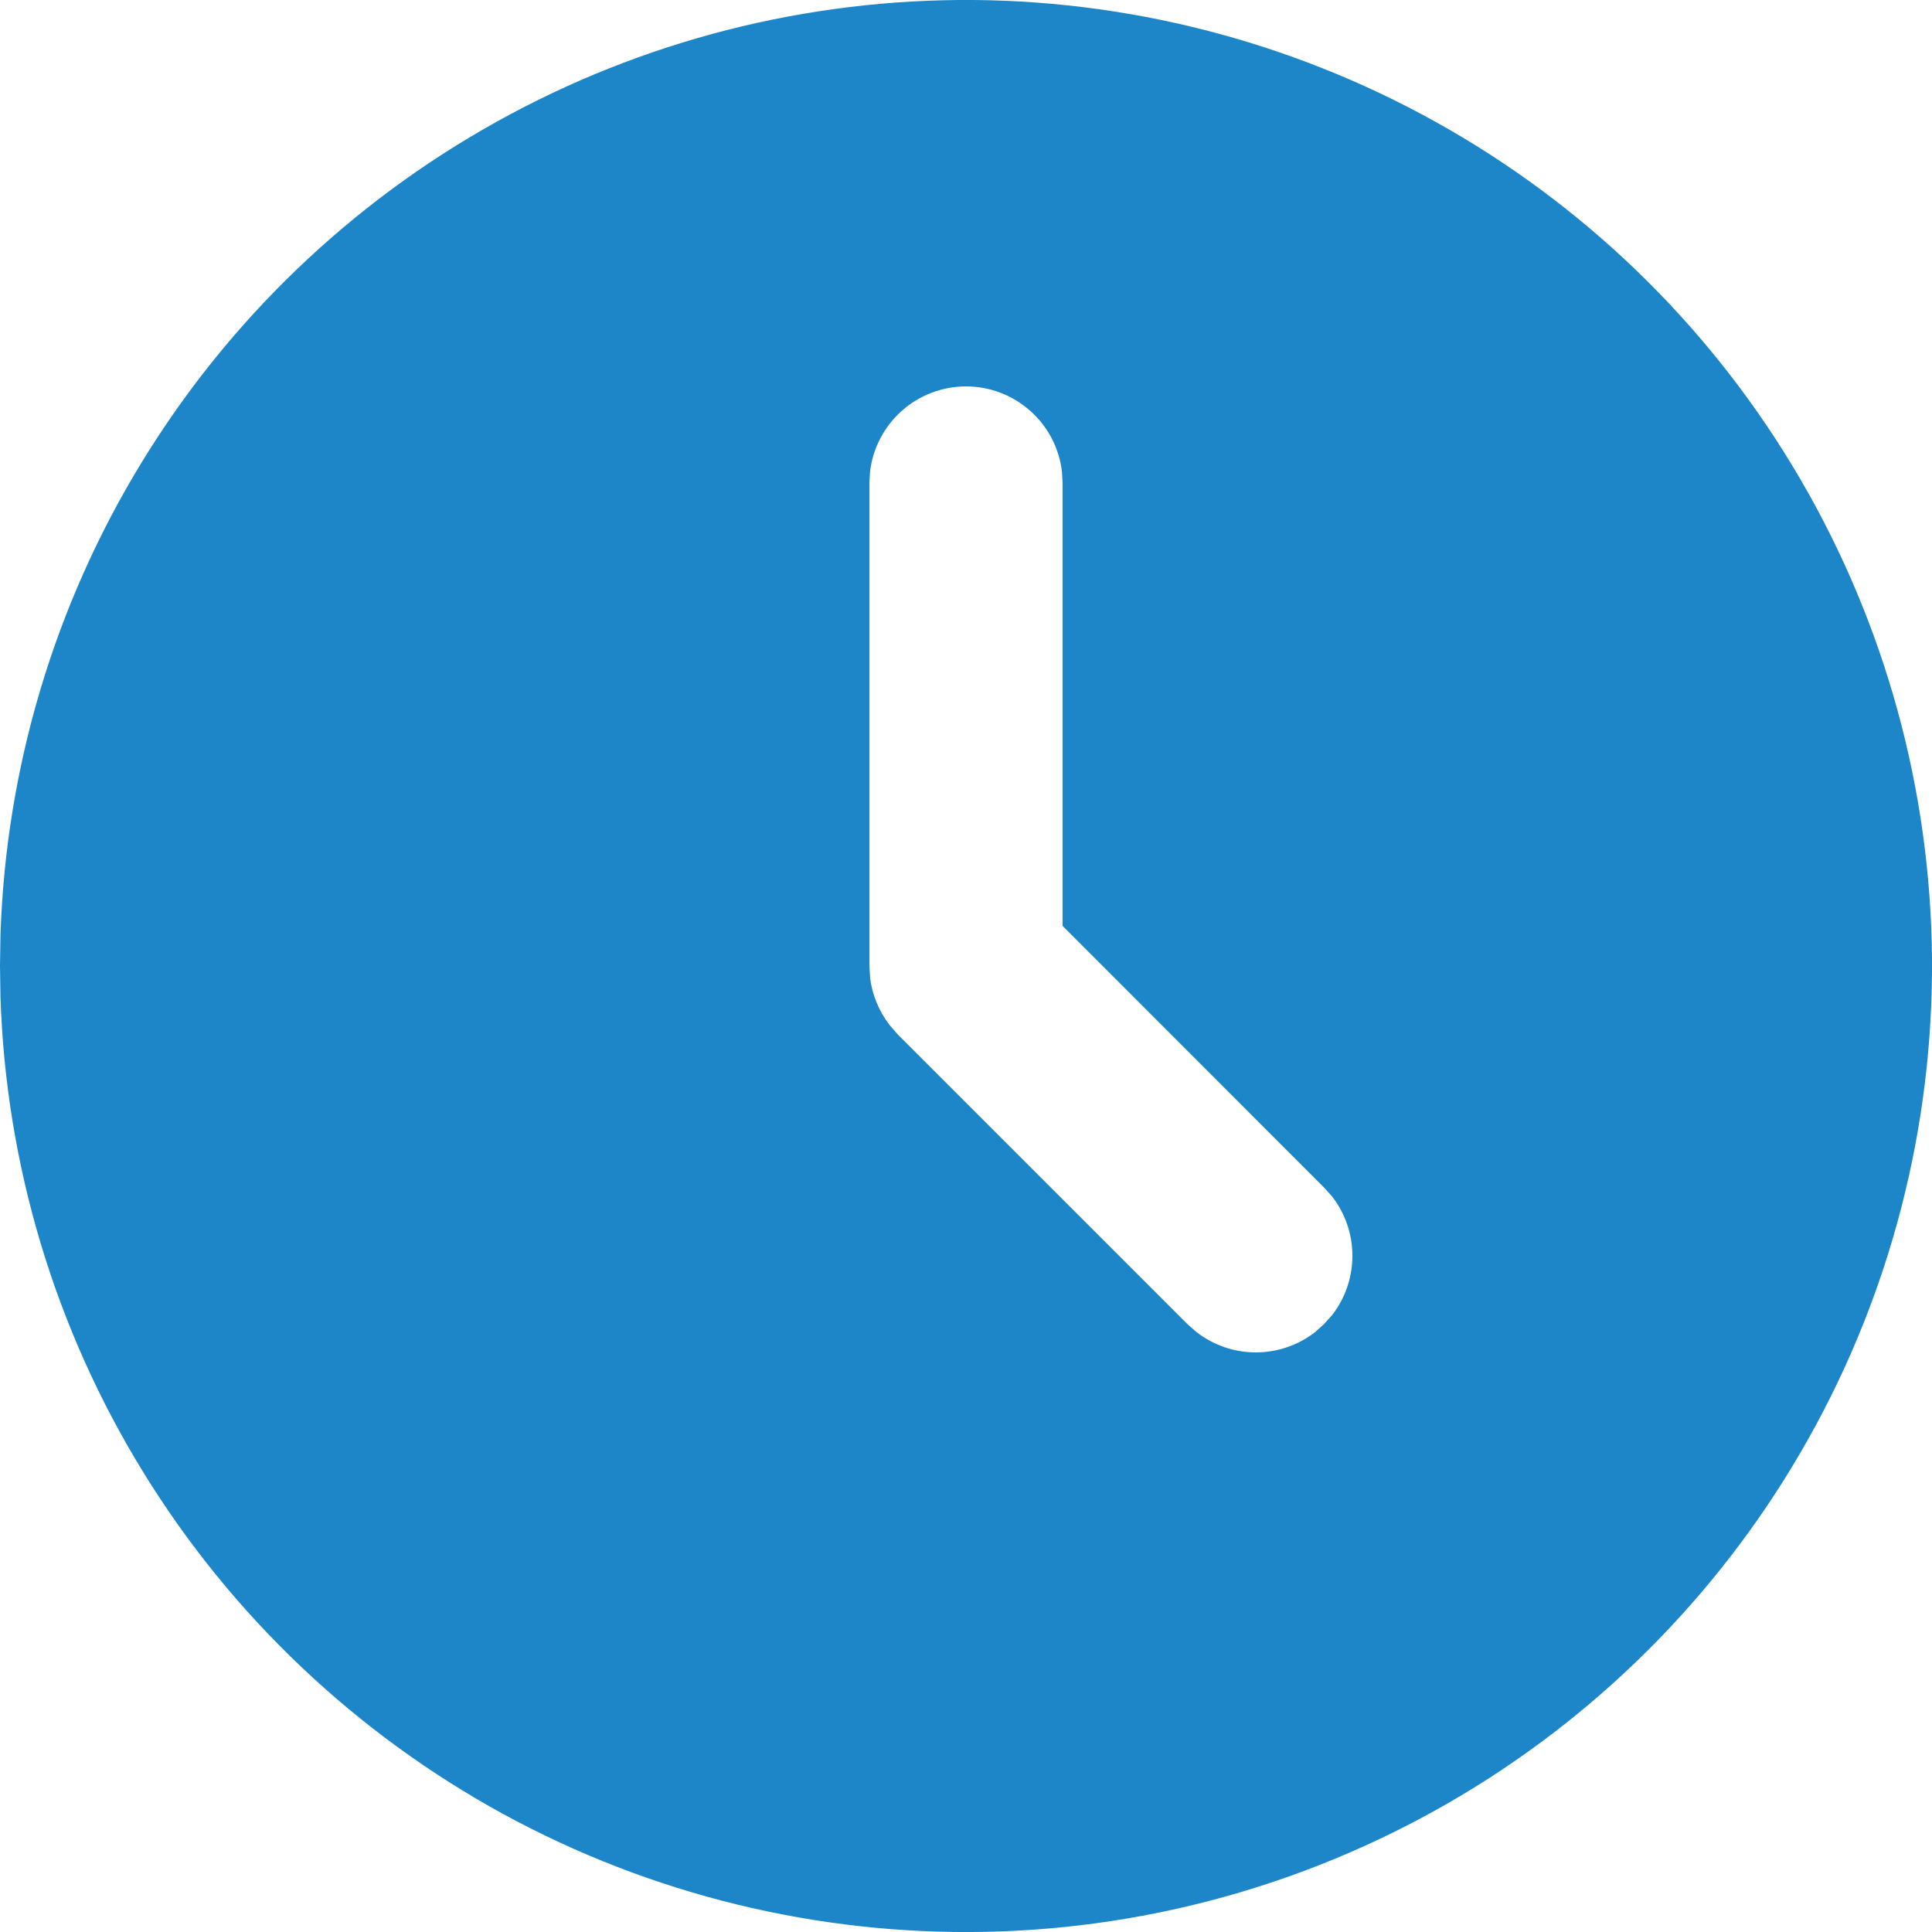 <svg width="12" height="12" viewBox="0 0 12 12" fill="none" xmlns="http://www.w3.org/2000/svg">
<path d="M9 0.804C9.905 1.326 10.658 2.076 11.184 2.979C11.71 3.882 11.991 4.907 12 5.952C12.008 6.996 11.744 8.026 11.232 8.937C10.721 9.848 9.98 10.61 9.084 11.147C8.187 11.684 7.166 11.978 6.121 11.999C5.077 12.02 4.044 11.768 3.127 11.268C2.21 10.767 1.439 10.036 0.891 9.146C0.343 8.256 0.037 7.239 0.003 6.194L0 6L0.003 5.806C0.037 4.769 0.338 3.76 0.878 2.875C1.418 1.99 2.178 1.26 3.085 0.756C3.991 0.252 5.012 -0.008 6.049 0C7.085 0.009 8.102 0.286 9 0.804ZM6 2.4C5.853 2.4 5.711 2.454 5.601 2.552C5.492 2.649 5.421 2.784 5.404 2.93L5.4 3V6L5.405 6.079C5.419 6.183 5.46 6.281 5.524 6.365L5.576 6.425L7.376 8.225L7.432 8.274C7.538 8.356 7.667 8.4 7.8 8.4C7.933 8.4 8.063 8.356 8.168 8.274L8.224 8.224L8.274 8.168C8.356 8.063 8.4 7.933 8.4 7.8C8.4 7.667 8.356 7.537 8.274 7.432L8.224 7.376L6.6 5.751V3L6.596 2.93C6.579 2.784 6.509 2.649 6.399 2.552C6.289 2.454 6.147 2.4 6 2.4Z" fill="#1D86C8"/>
</svg>
